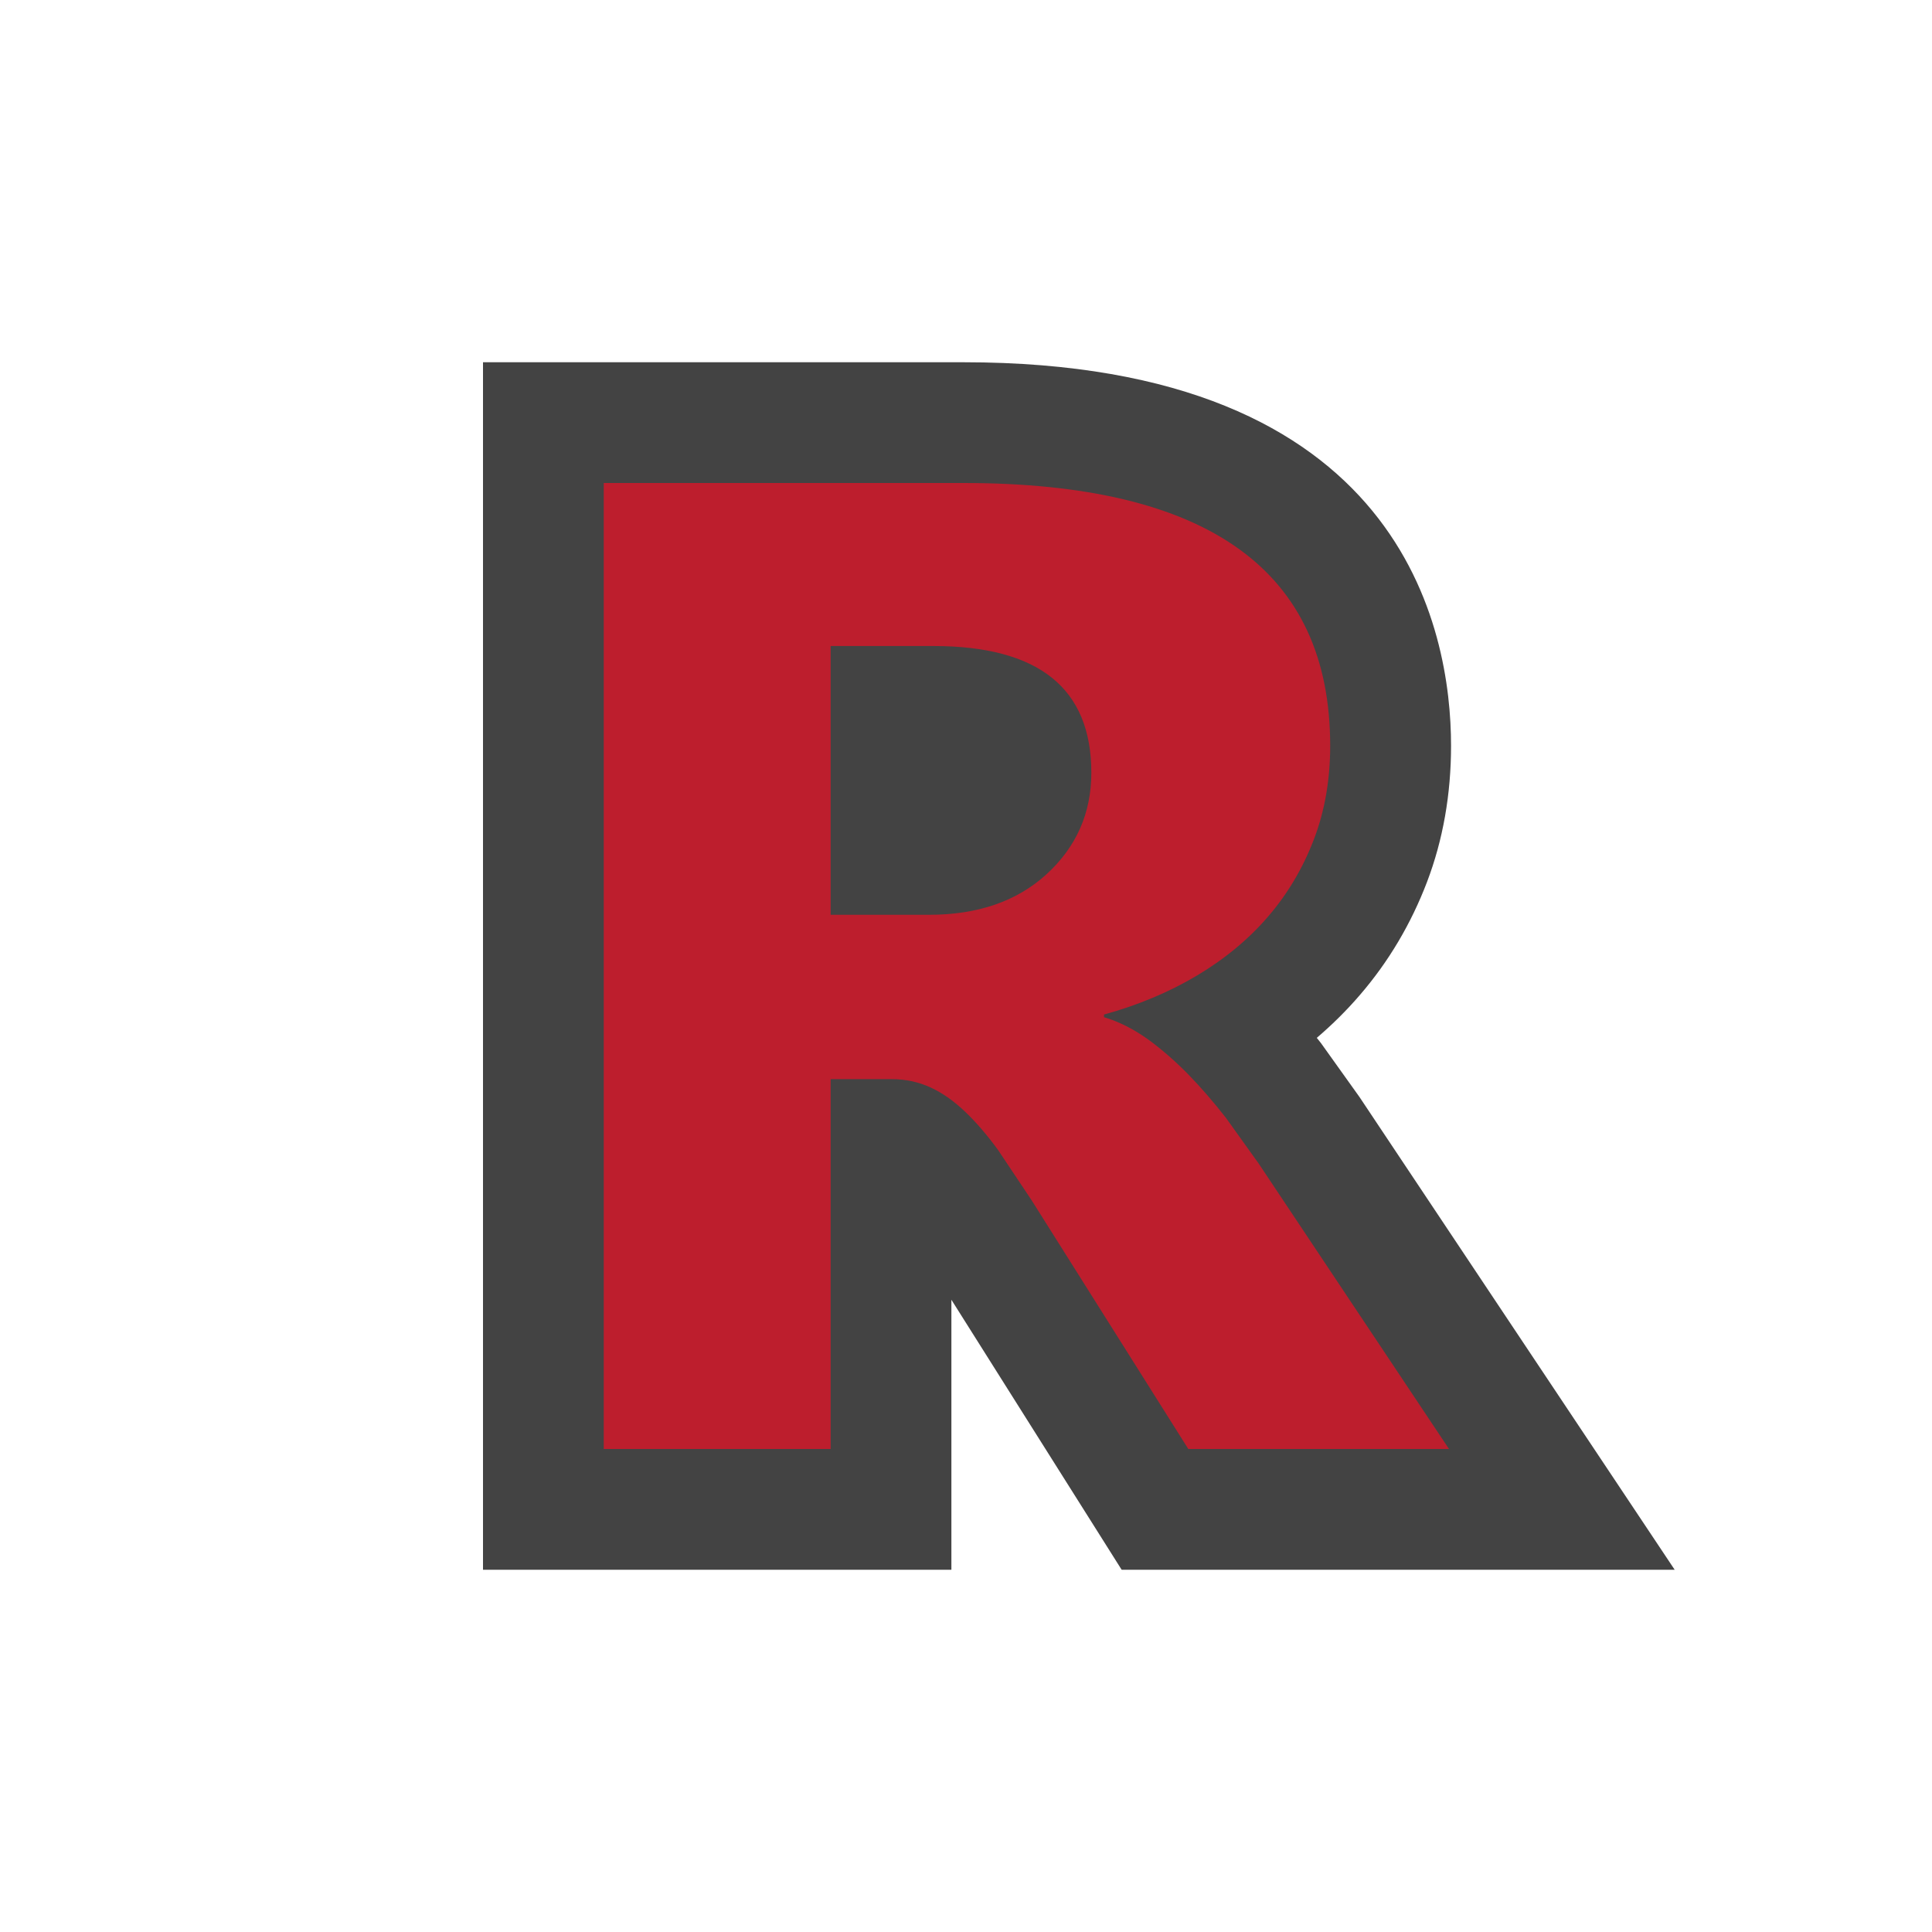 <svg xmlns="http://www.w3.org/2000/svg" width="16" height="16"><style type="text/css">.icon-canvas-transparent{opacity:0;fill:#434343;} .icon-css-red{fill:#BD1E2D;} .icon-vs-out{fill:#434343;}</style><path class="icon-canvas-transparent" d="M16 16h-16v-16h16v16z" id="canvas"/><path class="icon-vs-out" d="M9.289 13l-1.41-2.236v2.236h-3.879v-10h3.979c3.644 0 4.038 2.221 4.038 3.176 0 .402-.067.781-.199 1.128-.132.346-.318.66-.555.935-.108.126-.229.246-.358.356l.035.044.318.445 2.611 3.916h-4.58z" id="outline"/><g id="iconBg"><path class="icon-css-red" d="M12 12h-2.159l-1.297-2.059-.279-.418c-.09-.123-.18-.228-.271-.315-.092-.088-.186-.155-.285-.201-.099-.046-.207-.07-.323-.07h-.507v3.063h-1.879v-8h2.979c2.025 0 3.037.725 3.037 2.176 0 .279-.044.537-.134.773-.09.236-.215.449-.378.639s-.36.353-.591.491c-.23.137-.487.245-.77.323v.022c.124.037.244.098.361.181.116.084.228.182.337.293.109.112.212.232.312.36l.27.377 1.577 2.365zm-5.121-6.65v2.226h.815c.403 0 .727-.112.972-.335.248-.227.372-.508.372-.842 0-.699-.436-1.049-1.309-1.049h-.85z"/></g></svg>